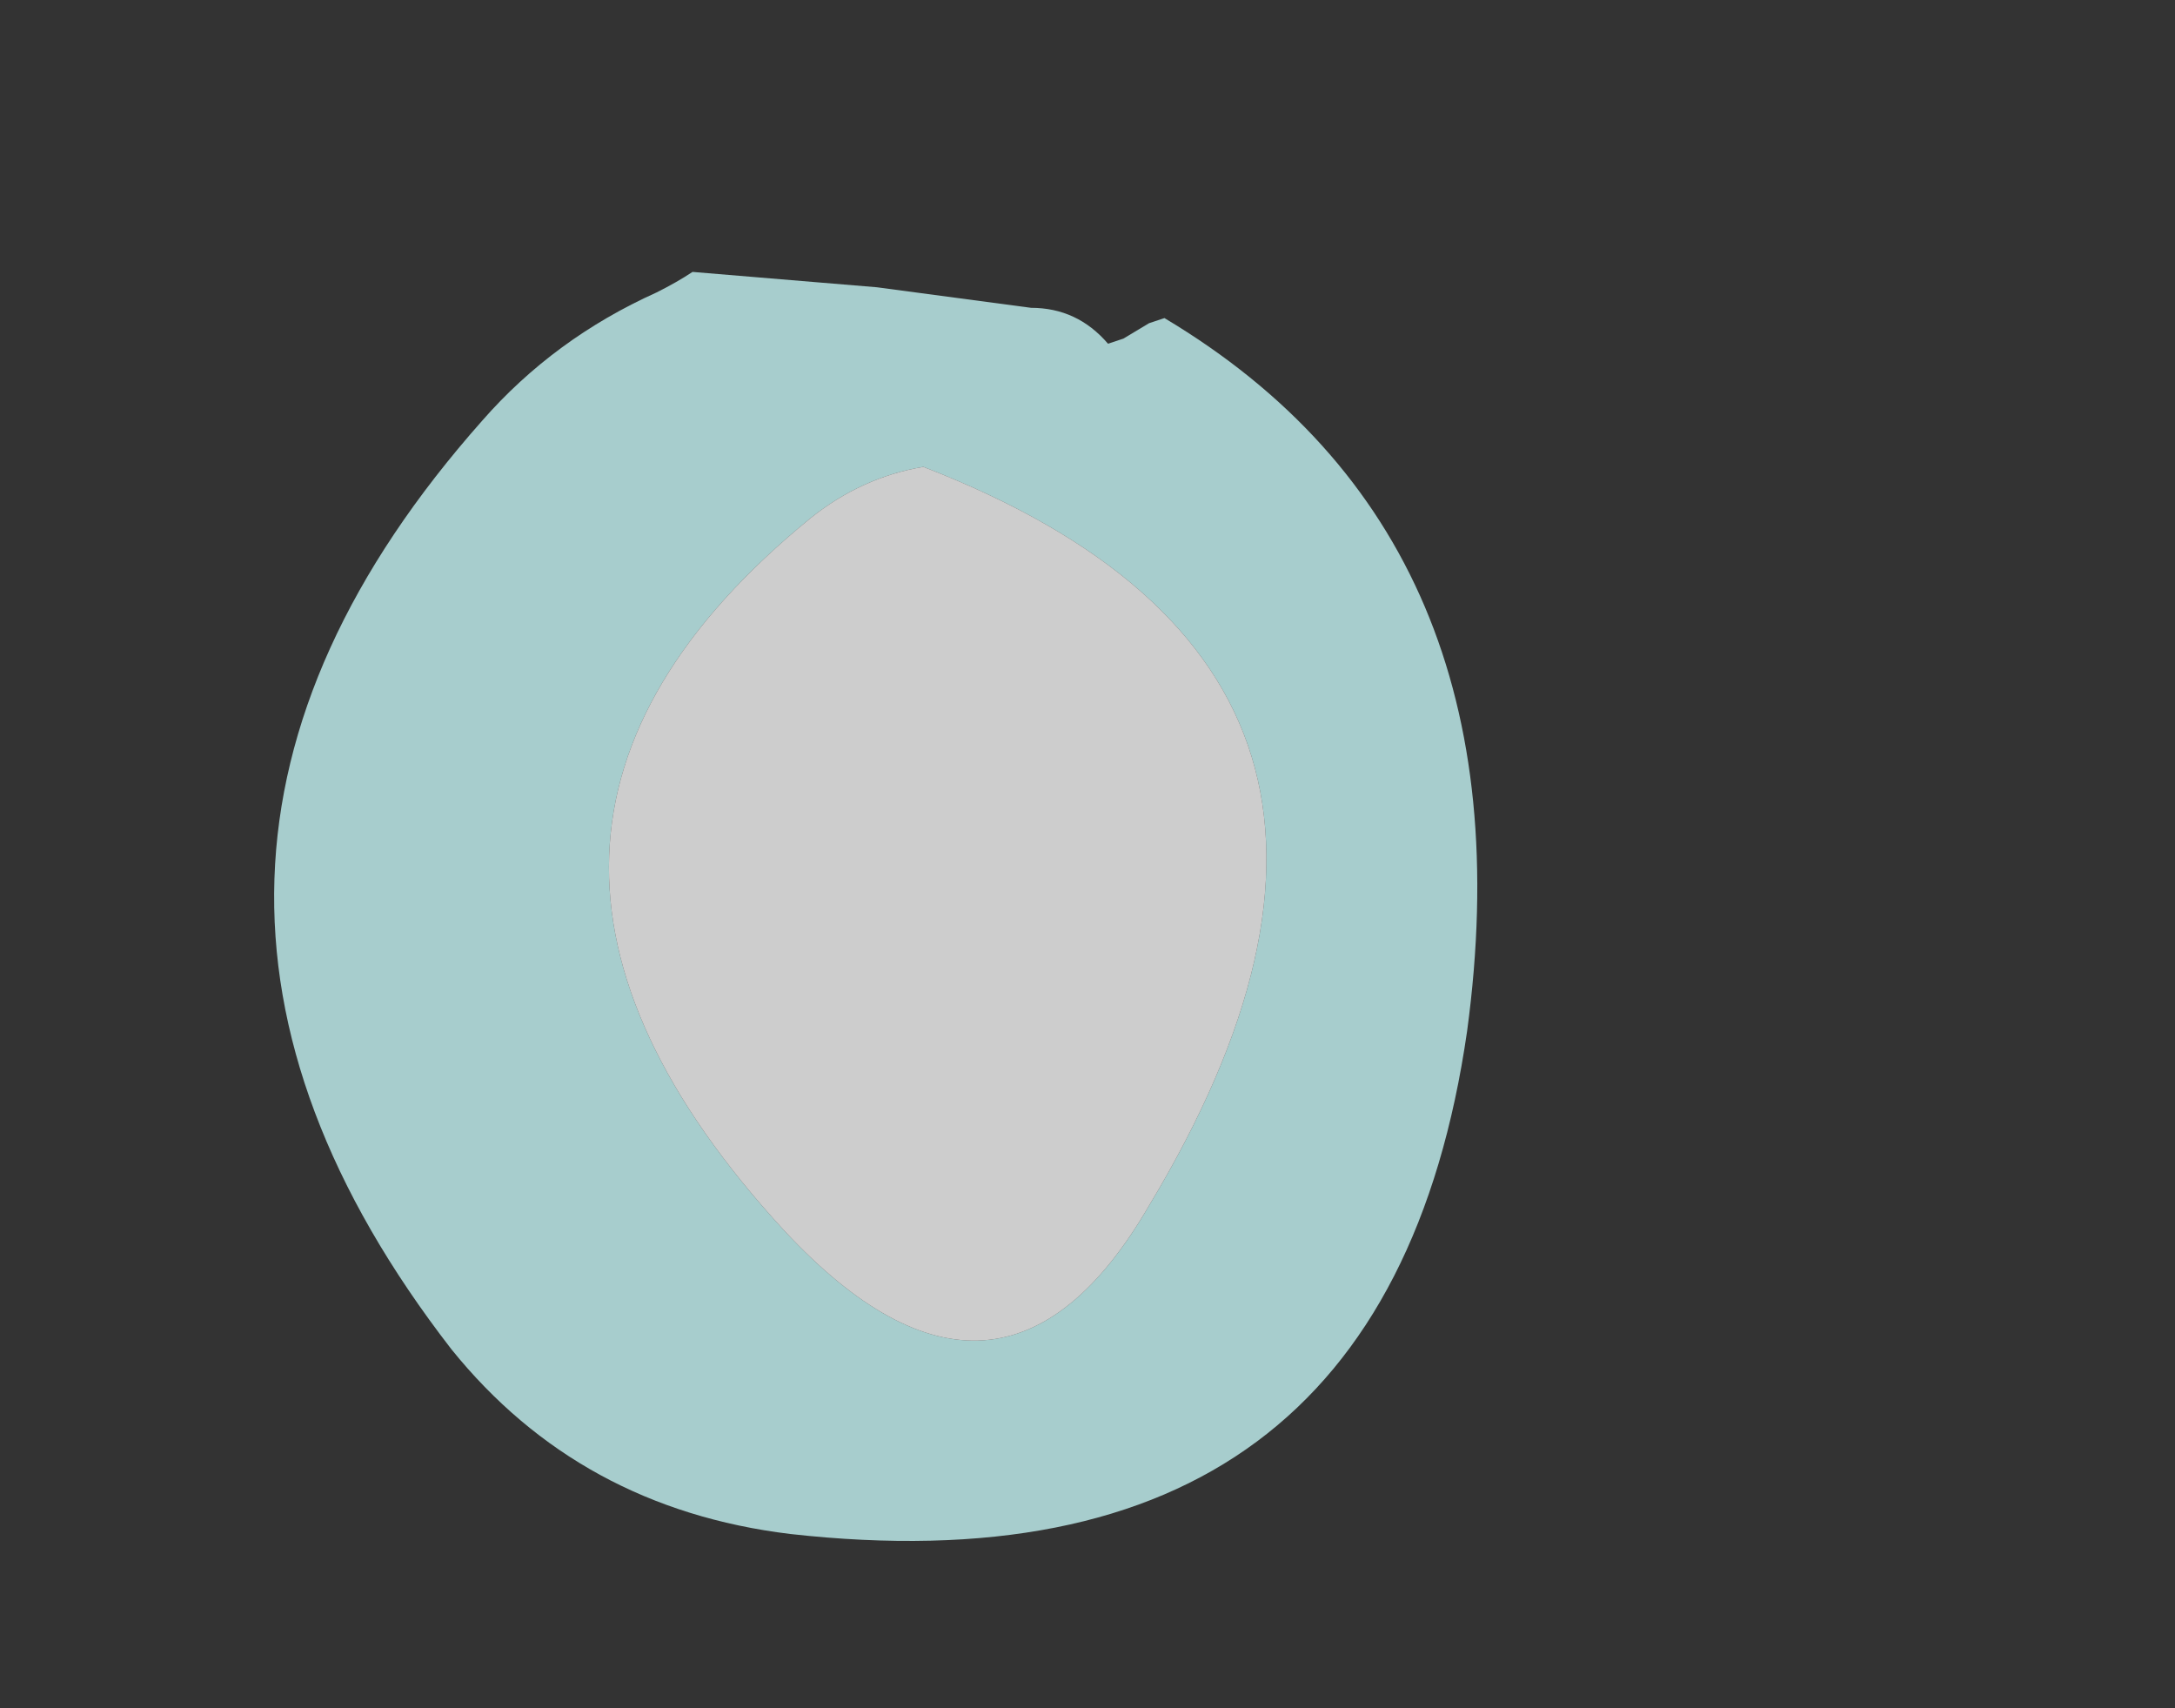 <?xml version="1.0" encoding="UTF-8" standalone="no"?>
<svg xmlns:ffdec="https://www.free-decompiler.com/flash" xmlns:xlink="http://www.w3.org/1999/xlink" ffdec:objectType="frame" height="116.55px" width="148.4px" xmlns="http://www.w3.org/2000/svg">
  <rect width="100%" height="100%" fill="#333333" stroke="none"/>
  <g transform="matrix(1.0, 0.0, 0.0, 1.0, 65.1, 140.7)">
    <use ffdec:characterId="3183" height="12.35" transform="matrix(7.0, 0.0, 0.0, 7.0, -46.55, -122.15)" width="11.75" xlink:href="#shape0"/>
  </g>
  <defs>
    <g id="shape0" transform="matrix(1.0, 0.0, 0.0, 1.0, 6.65, 17.45)">
      <path d="M1.65 -16.8 L1.9 -16.95 2.05 -17.0 Q5.65 -14.85 5.0 -10.05 4.2 -4.5 -1.6 -5.15 -3.65 -5.4 -4.9 -6.95 -8.5 -11.6 -4.6 -16.0 -3.9 -16.8 -2.9 -17.25 -2.7 -17.35 -2.55 -17.45 L-0.75 -17.3 0.75 -17.1 Q1.2 -17.1 1.5 -16.75 L1.65 -16.8 M-0.3 -15.55 Q-0.9 -15.45 -1.4 -15.05 -5.2 -11.95 -1.65 -8.1 0.45 -5.85 1.9 -8.35 5.0 -13.5 -0.3 -15.55" fill="#ccfffe" fill-opacity="0.753" fill-rule="evenodd" stroke="none"/>
      <path d="M-0.3 -15.55 Q5.0 -13.5 1.9 -8.35 0.45 -5.85 -1.65 -8.1 -5.2 -11.95 -1.4 -15.05 -0.9 -15.45 -0.3 -15.55" fill="#ffffff" fill-opacity="0.753" fill-rule="evenodd" stroke="none"/>
    </g>
  </defs>
</svg>
